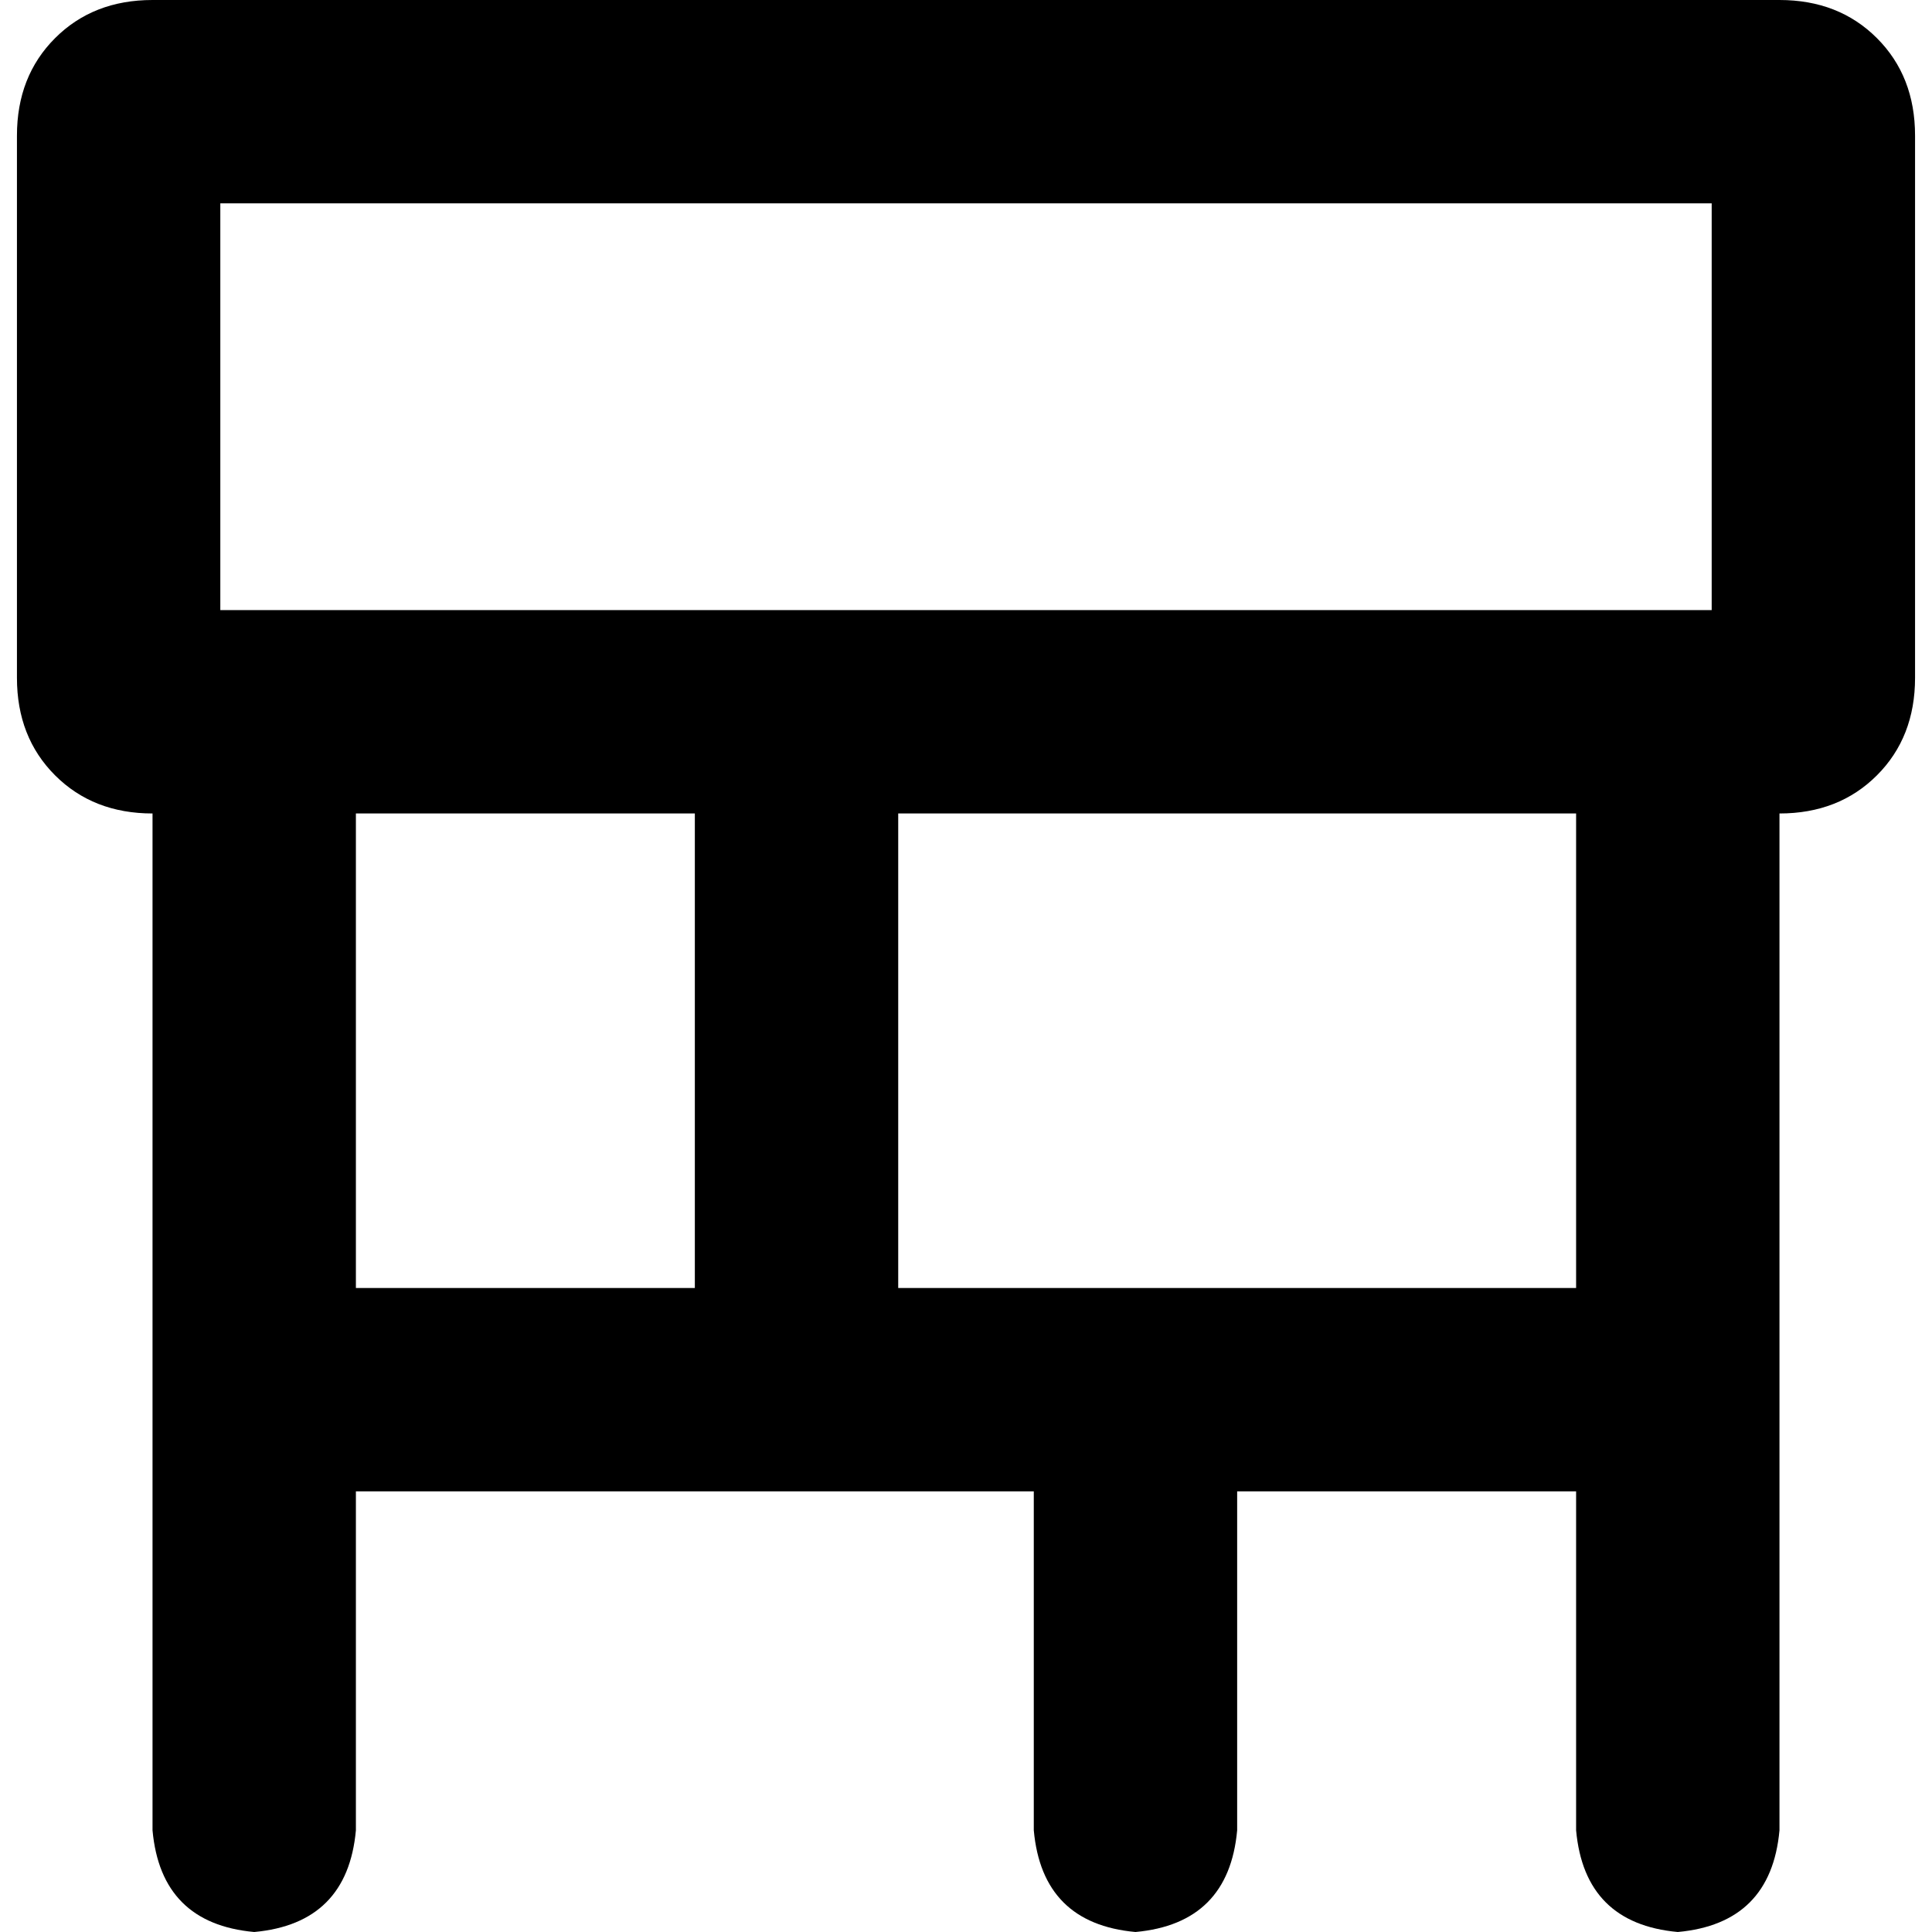 <svg xmlns="http://www.w3.org/2000/svg" viewBox="0 0 512 512">
  <path d="M 58.386 161.684 L 453.614 161.684 L 58.386 161.684 L 453.614 161.684 L 453.614 53.895 L 453.614 53.895 L 58.386 53.895 L 58.386 53.895 L 58.386 161.684 L 58.386 161.684 Z M 4.491 35.93 Q 4.491 20.211 14.596 10.105 L 14.596 10.105 L 14.596 10.105 Q 24.702 0 40.421 0 L 471.579 0 L 471.579 0 Q 487.298 0 497.404 10.105 Q 507.509 20.211 507.509 35.93 L 507.509 179.649 L 507.509 179.649 Q 507.509 195.368 497.404 205.474 Q 487.298 215.579 471.579 215.579 L 471.579 368.281 L 471.579 368.281 L 471.579 485.053 L 471.579 485.053 Q 469.333 509.754 444.632 512 Q 419.93 509.754 417.684 485.053 L 417.684 395.228 L 417.684 395.228 L 327.86 395.228 L 327.86 395.228 L 327.86 485.053 L 327.86 485.053 Q 325.614 509.754 300.912 512 Q 276.211 509.754 273.965 485.053 L 273.965 395.228 L 273.965 395.228 L 211.088 395.228 L 94.316 395.228 L 94.316 485.053 L 94.316 485.053 Q 92.07 509.754 67.368 512 Q 42.667 509.754 40.421 485.053 L 40.421 368.281 L 40.421 368.281 L 40.421 215.579 L 40.421 215.579 Q 24.702 215.579 14.596 205.474 Q 4.491 195.368 4.491 179.649 L 4.491 35.93 L 4.491 35.93 Z M 94.316 215.579 L 94.316 341.333 L 94.316 215.579 L 94.316 341.333 L 184.14 341.333 L 184.14 341.333 L 184.14 215.579 L 184.14 215.579 L 94.316 215.579 L 94.316 215.579 Z M 238.035 215.579 L 238.035 341.333 L 238.035 215.579 L 238.035 341.333 L 300.912 341.333 L 417.684 341.333 L 417.684 215.579 L 417.684 215.579 L 238.035 215.579 L 238.035 215.579 Z" />
</svg>